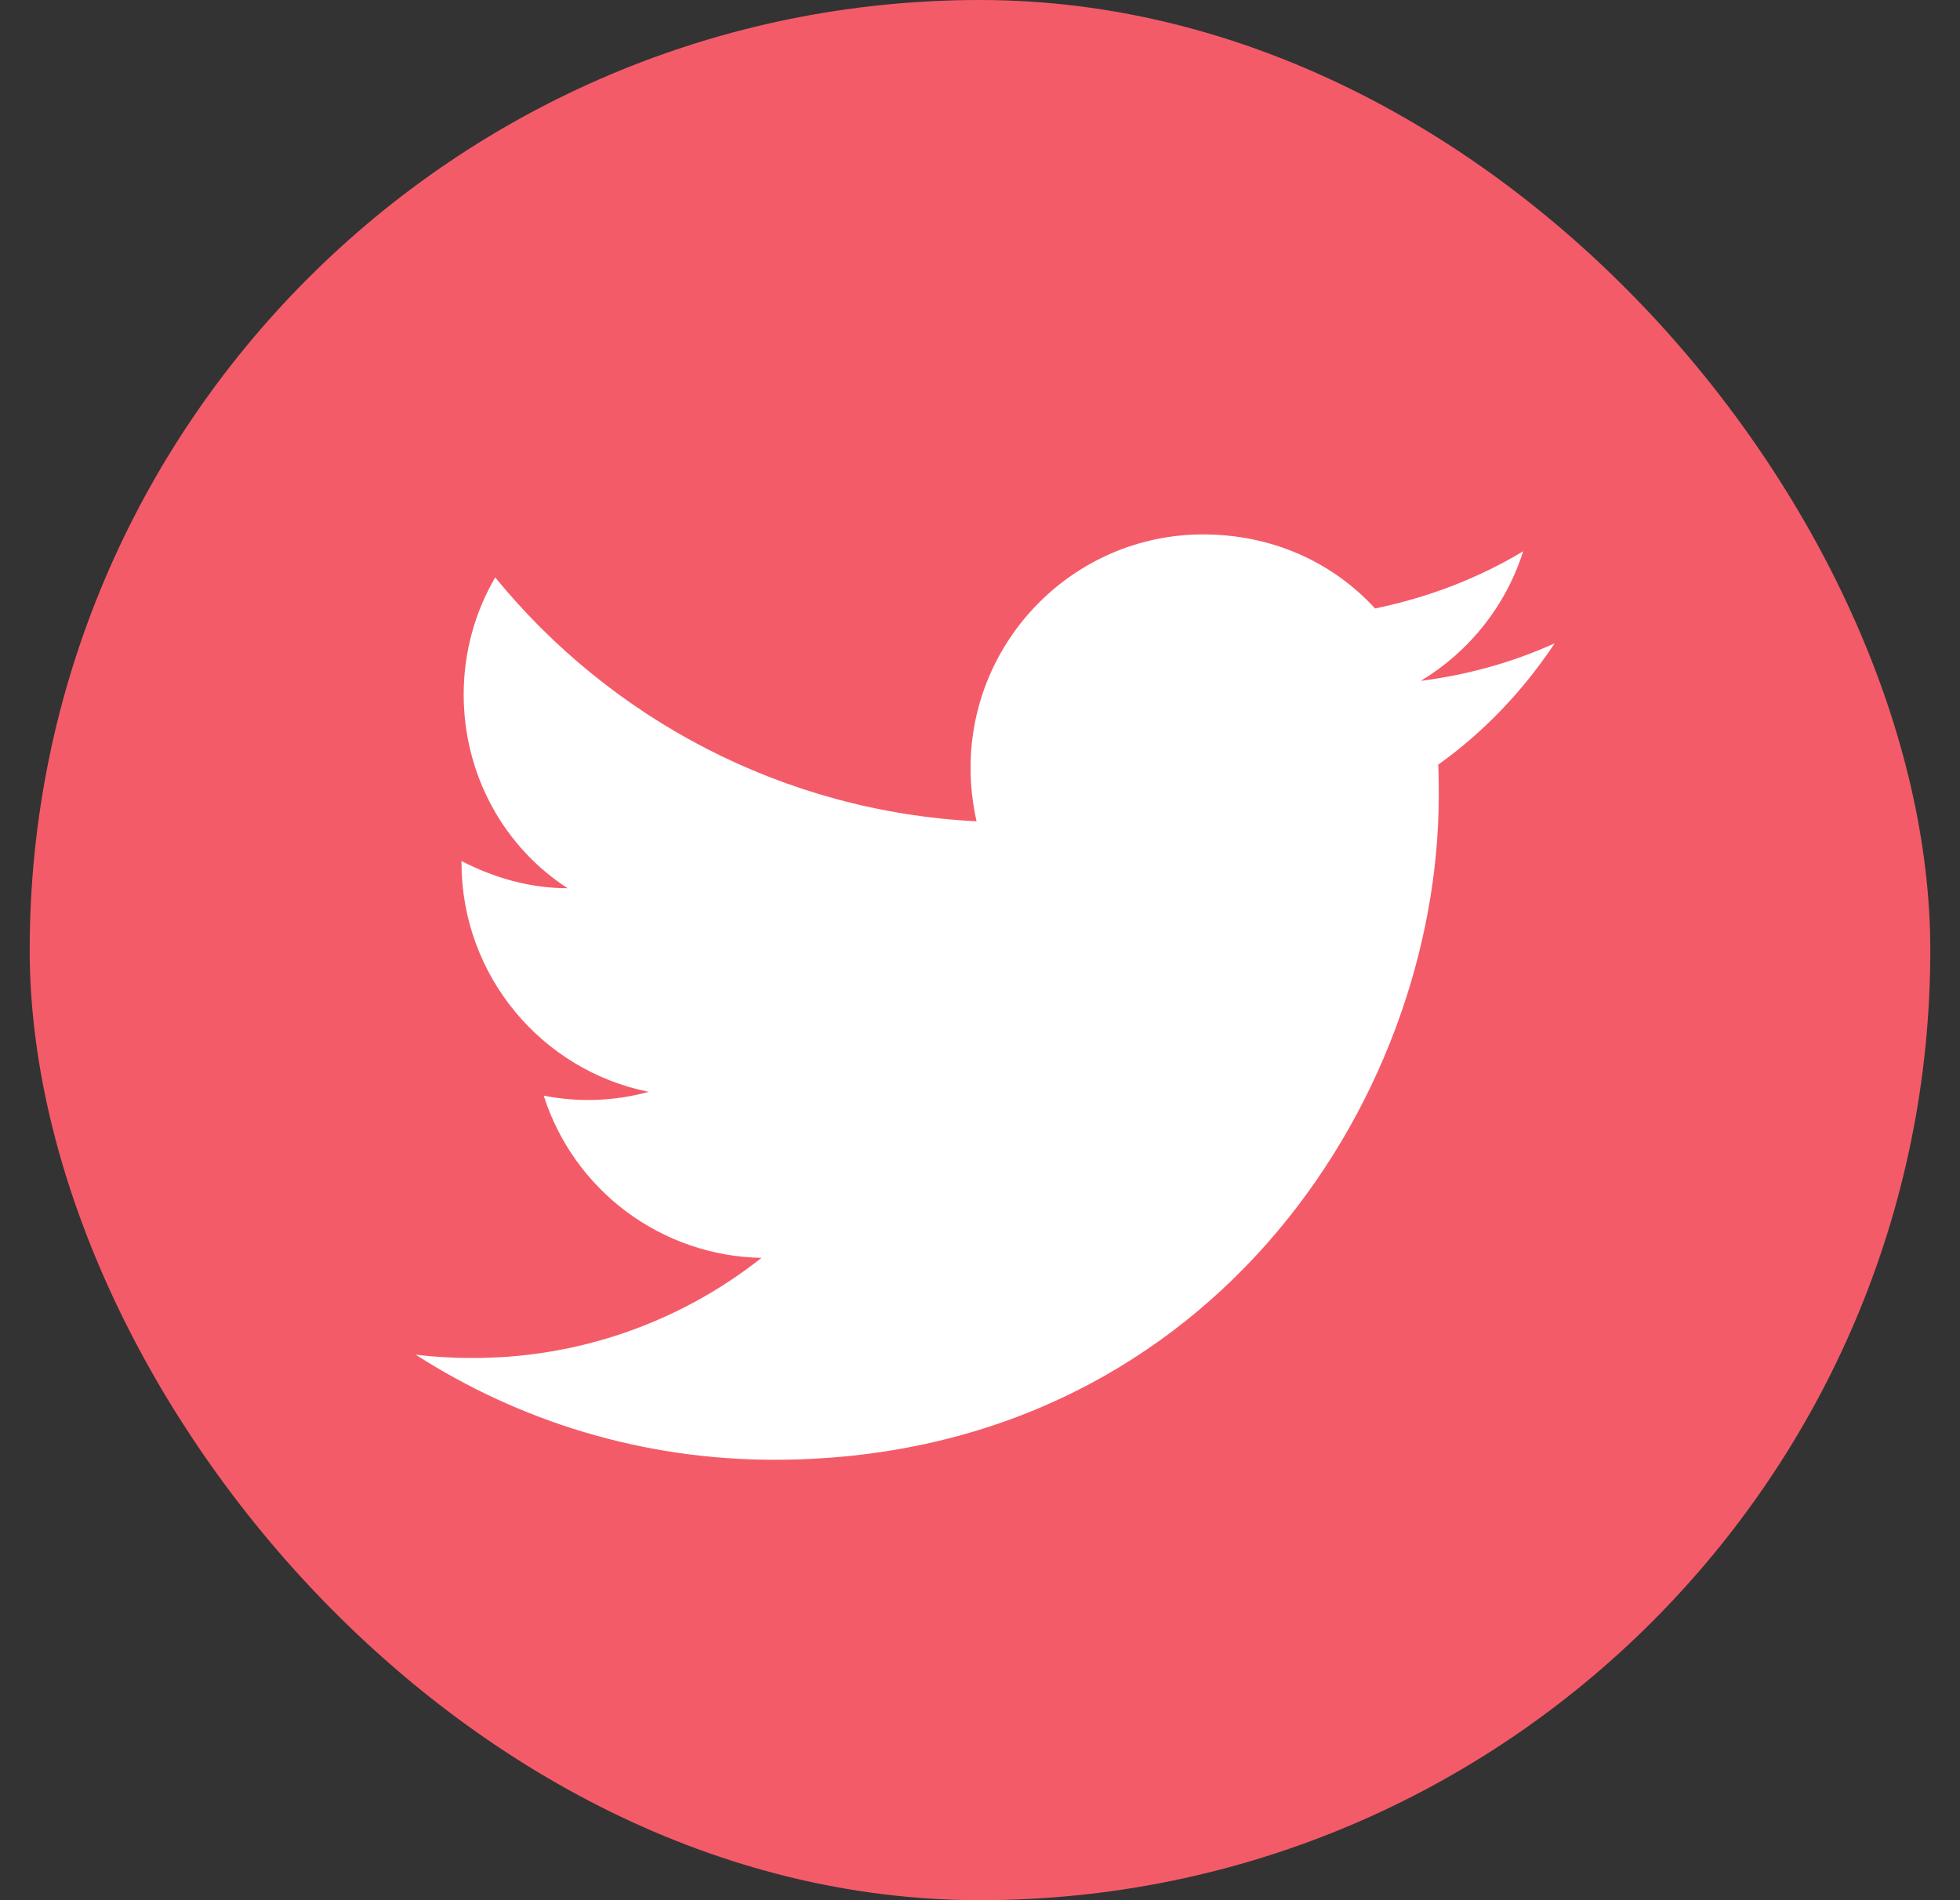 <svg width="33" height="32" viewBox="0 0 33 32" fill="none" xmlns="http://www.w3.org/2000/svg">
<rect x="0" y="0" width="33" height="32" fill="#333333" stroke="none"/>
<g clip-path="url(#clip0_38110_3)">
<rect x="0.5" width="32" height="32" rx="16" fill="#F45B69"/>
<path d="M26.177 10.833C25.471 11.154 24.71 11.365 23.922 11.466C24.728 10.98 25.352 10.21 25.645 9.284C24.884 9.742 24.041 10.063 23.152 10.247C22.427 9.458 21.41 9 20.255 9C18.101 9 16.341 10.76 16.341 12.932C16.341 13.244 16.378 13.547 16.442 13.831C13.178 13.666 10.273 12.098 8.338 9.724C7.999 10.302 7.807 10.98 7.807 11.695C7.807 13.061 8.494 14.271 9.557 14.958C8.907 14.958 8.302 14.775 7.77 14.5V14.527C7.77 16.434 9.127 18.029 10.923 18.387C10.347 18.545 9.741 18.567 9.154 18.451C9.403 19.232 9.891 19.916 10.548 20.406C11.206 20.896 12.001 21.168 12.821 21.183C11.431 22.283 9.708 22.878 7.935 22.869C7.623 22.869 7.312 22.851 7 22.814C8.742 23.933 10.813 24.583 13.032 24.583C20.255 24.583 24.224 18.588 24.224 13.391C24.224 13.217 24.224 13.052 24.215 12.877C24.985 12.328 25.645 11.631 26.177 10.833Z" fill="white"/>
</g>
<defs>
<clipPath id="clip0_38110_3">
<rect width="32" height="32" fill="white" transform="translate(0.5)"/>
</clipPath>
</defs>
</svg>
